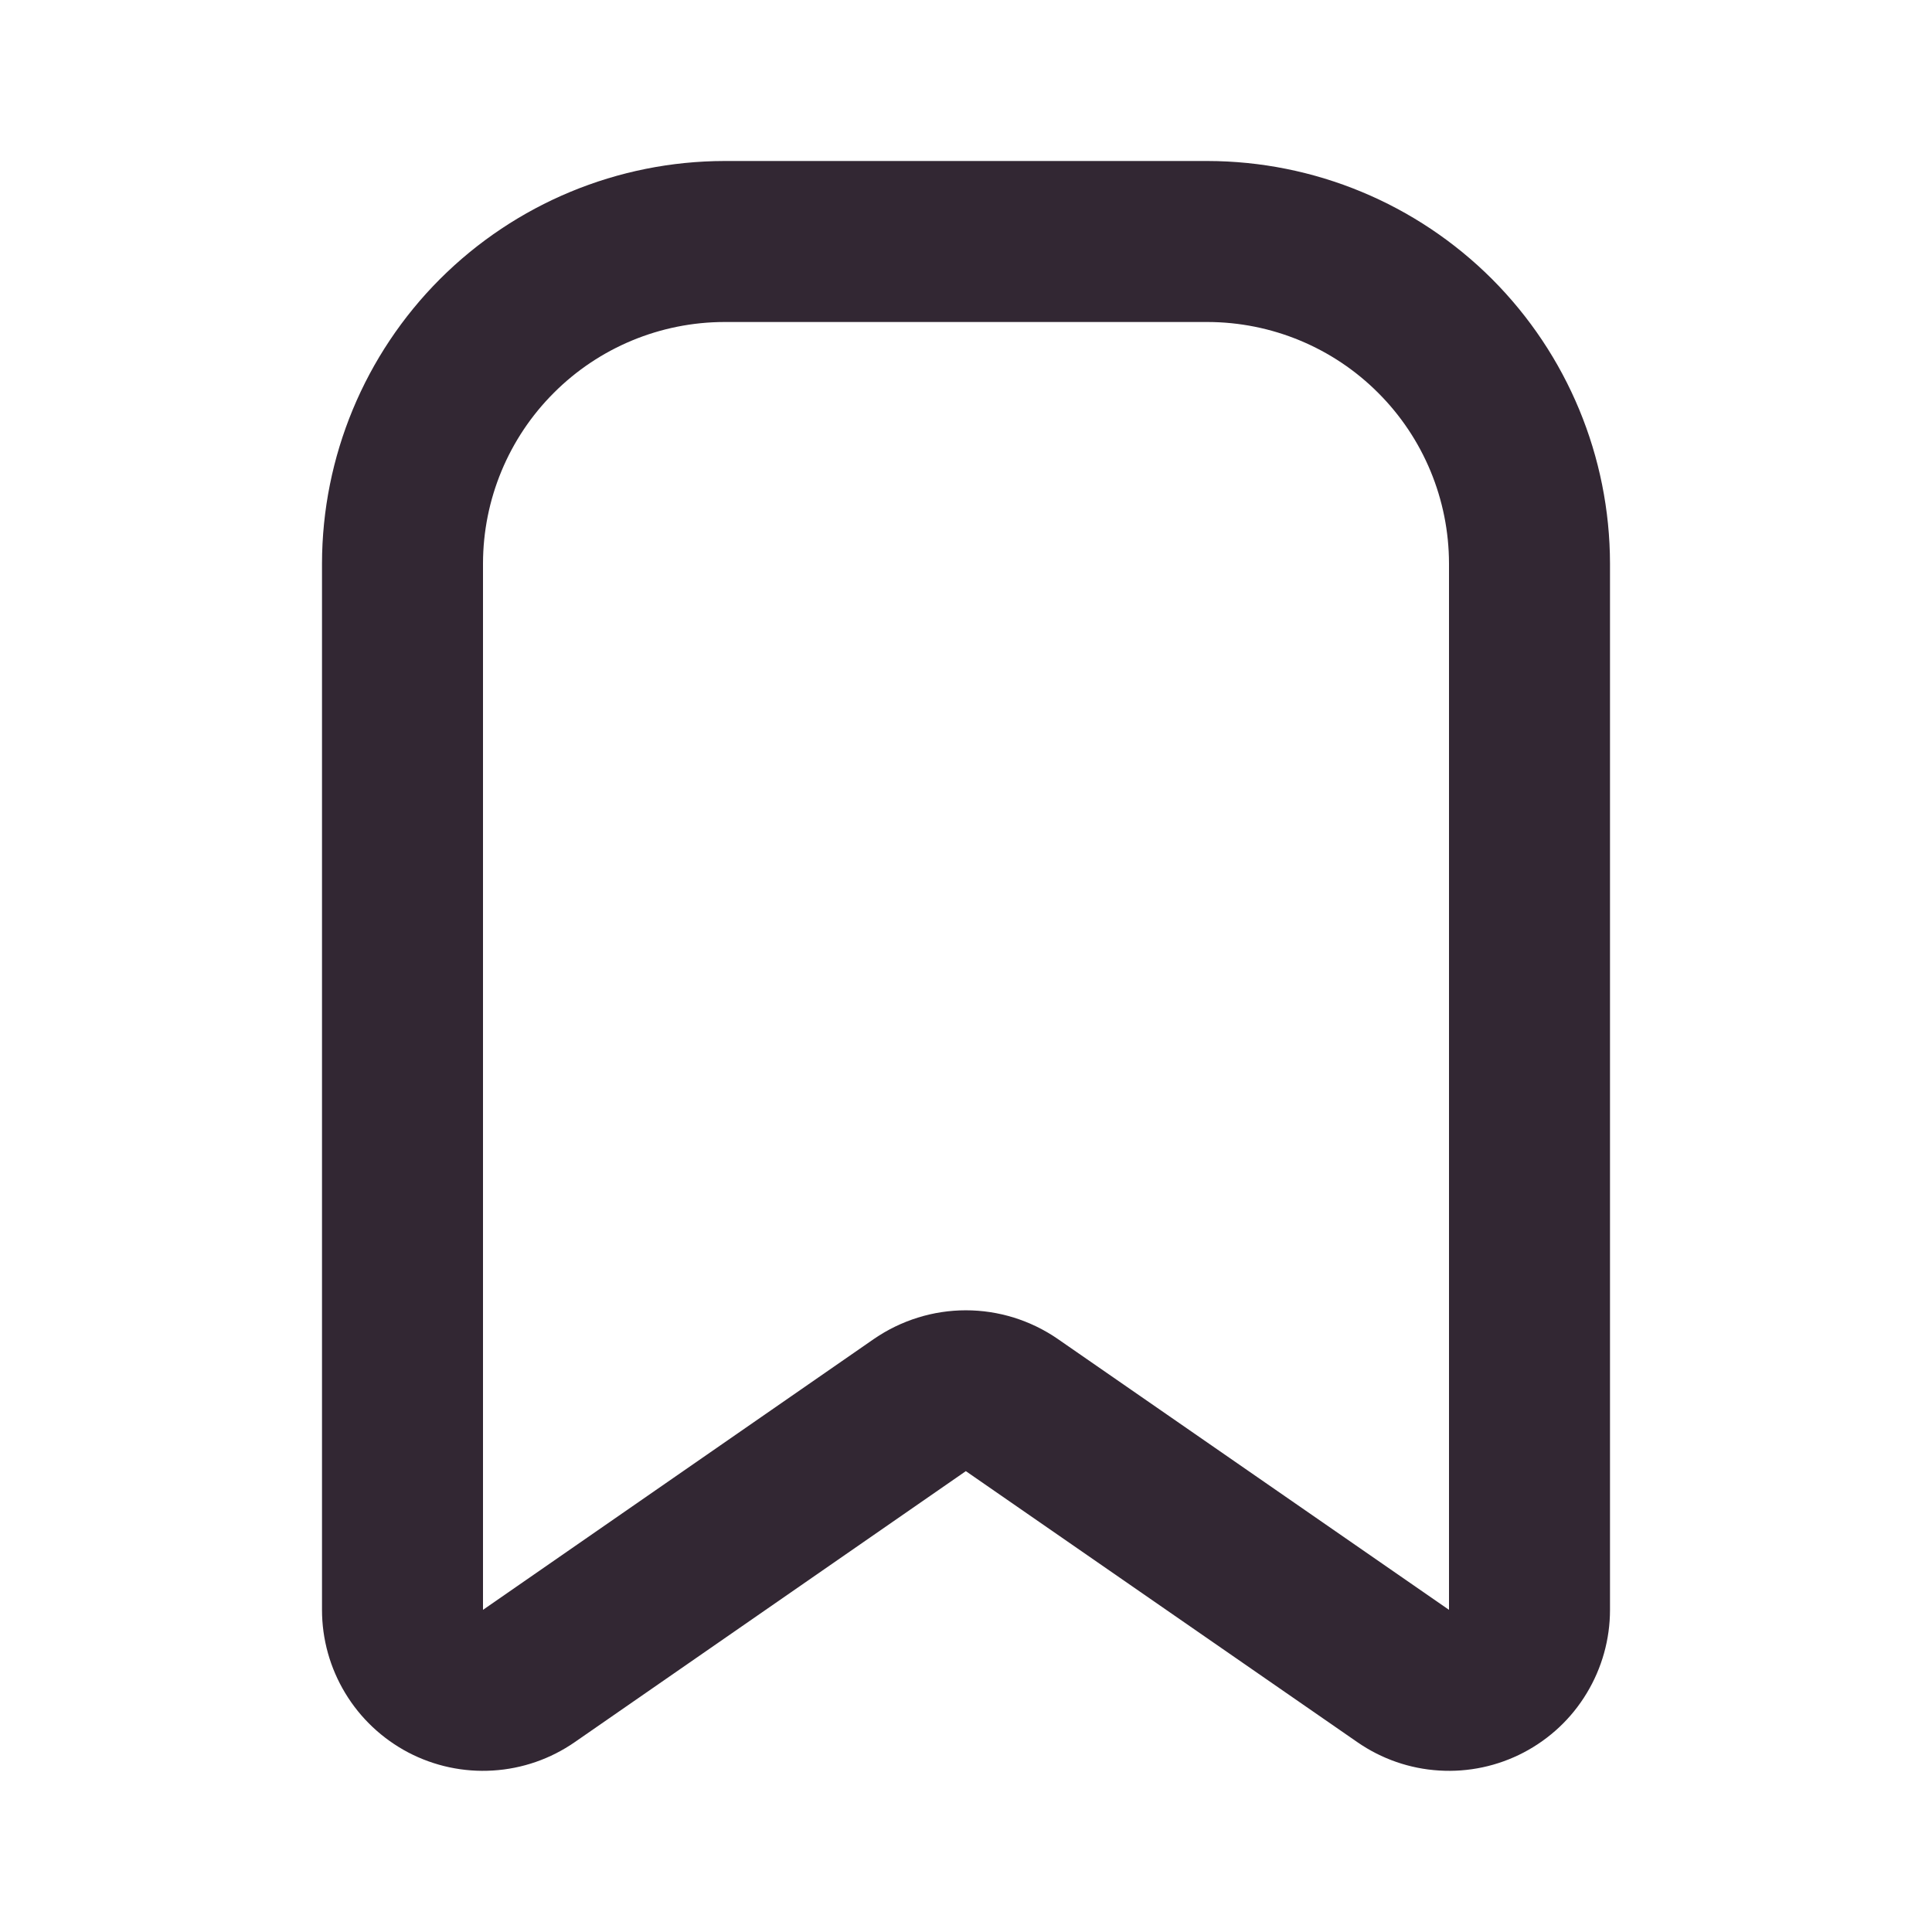 <svg width="24" height="24" viewBox="0 0 24 24" fill="none" xmlns="http://www.w3.org/2000/svg">
<path d="M15 2H9C7.674 2.002 6.404 2.529 5.466 3.466C4.529 4.404 4.002 5.674 4 7V19.998C4 20.363 4.1 20.721 4.289 21.033C4.478 21.346 4.749 21.6 5.072 21.77C5.395 21.939 5.759 22.017 6.123 21.994C6.487 21.972 6.839 21.85 7.139 21.642L11.998 18.275L16.862 21.642C17.162 21.85 17.513 21.972 17.877 21.994C18.242 22.017 18.605 21.939 18.928 21.77C19.252 21.6 19.523 21.346 19.711 21.033C19.9 20.721 20 20.363 20 19.998V7C19.998 5.674 19.471 4.404 18.534 3.466C17.596 2.529 16.326 2.002 15 2ZM18 19.998L13.137 16.631C12.802 16.401 12.405 16.277 11.998 16.277C11.592 16.277 11.195 16.401 10.859 16.631L6 19.998V7C6.001 6.205 6.317 5.442 6.88 4.88C7.442 4.317 8.205 4.001 9 4H15C15.795 4.001 16.558 4.317 17.12 4.88C17.683 5.442 17.999 6.205 18 7V19.998Z" fill="#322733"/>
</svg>
